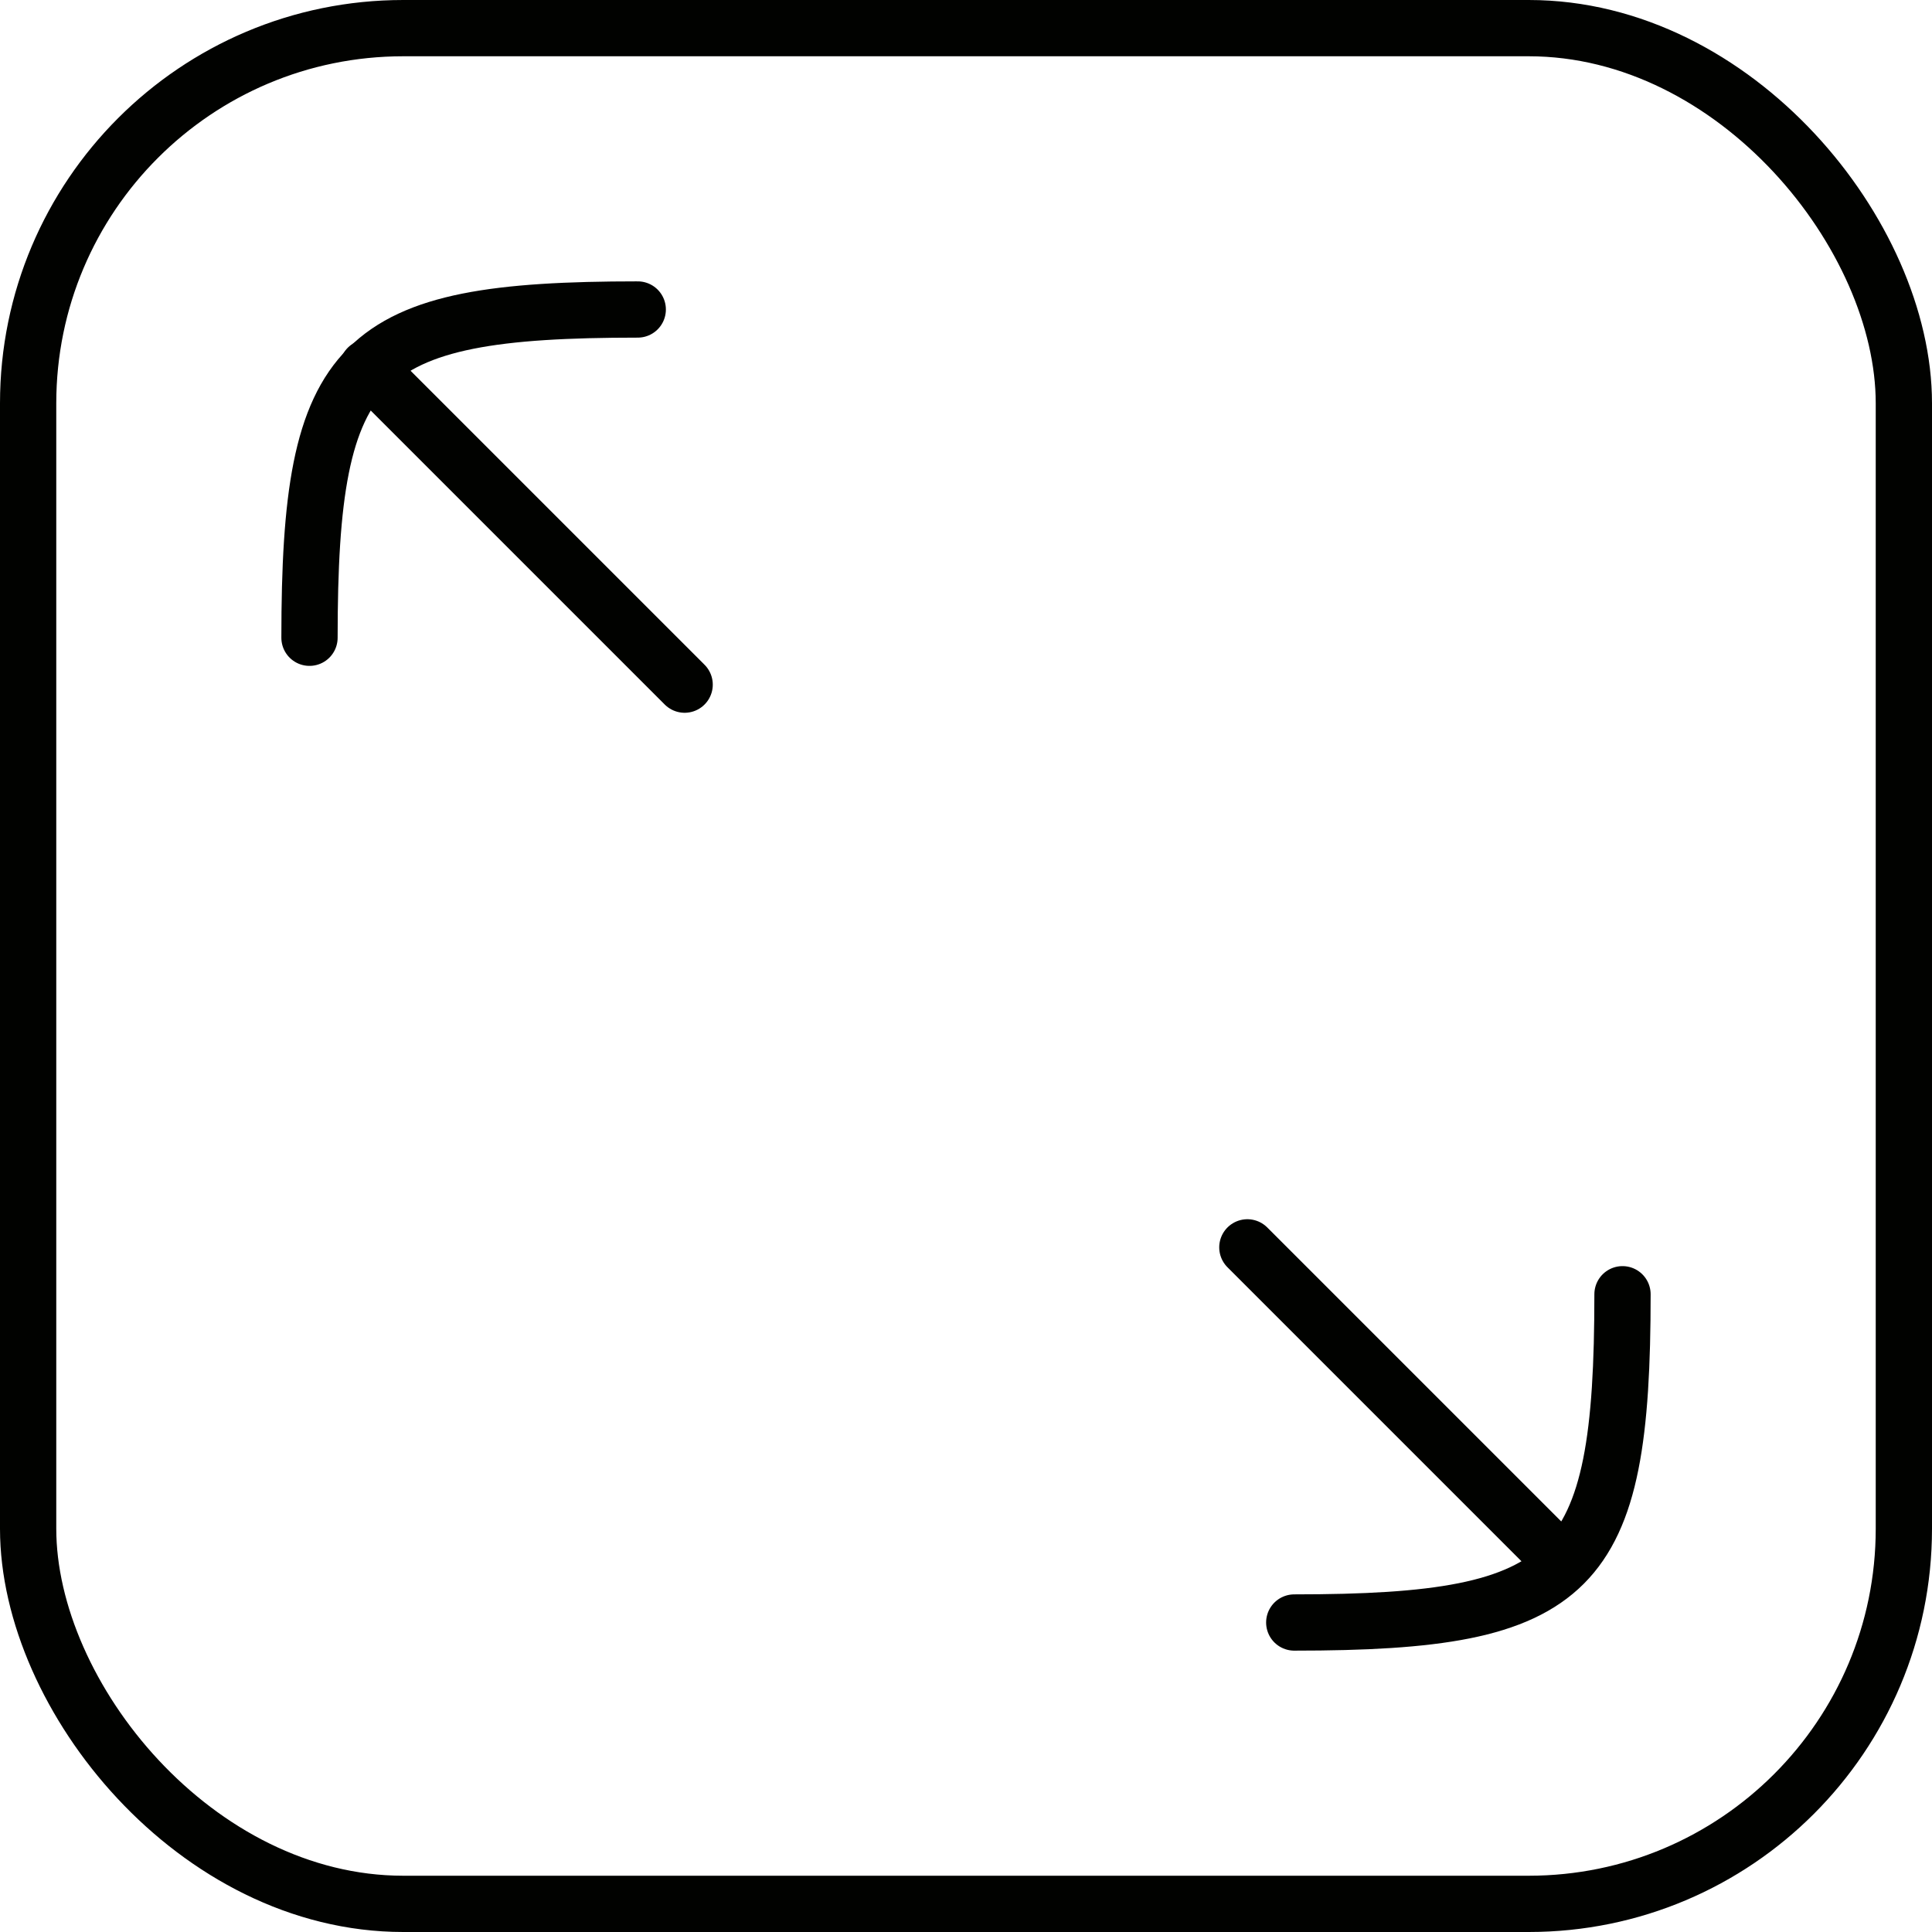 <svg xmlns="http://www.w3.org/2000/svg" viewBox="0 0 20.6 20.6"><defs><style>.cls-1{fill:none;stroke:#010200;stroke-linecap:round;stroke-linejoin:round;stroke-width:0.6px;}</style></defs><g id="Capa_2" data-name="Capa 2"><g id="Capa_1-2" data-name="Capa 1"><rect class="cls-1" x="0.3" y="0.3" width="20" height="20" rx="4"/><path class="cls-1" d="M3.3,6.8c0-3,.5-3.5,3.5-3.5"/><path class="cls-1" d="M17.3,13.8c0,3-.5,3.5-3.5,3.5"/><line class="cls-1" x1="3.92" y1="3.92" x2="7.3" y2="7.3"/><line class="cls-1" x1="16.66" y1="16.66" x2="13.3" y2="13.3"/></g></g></svg>